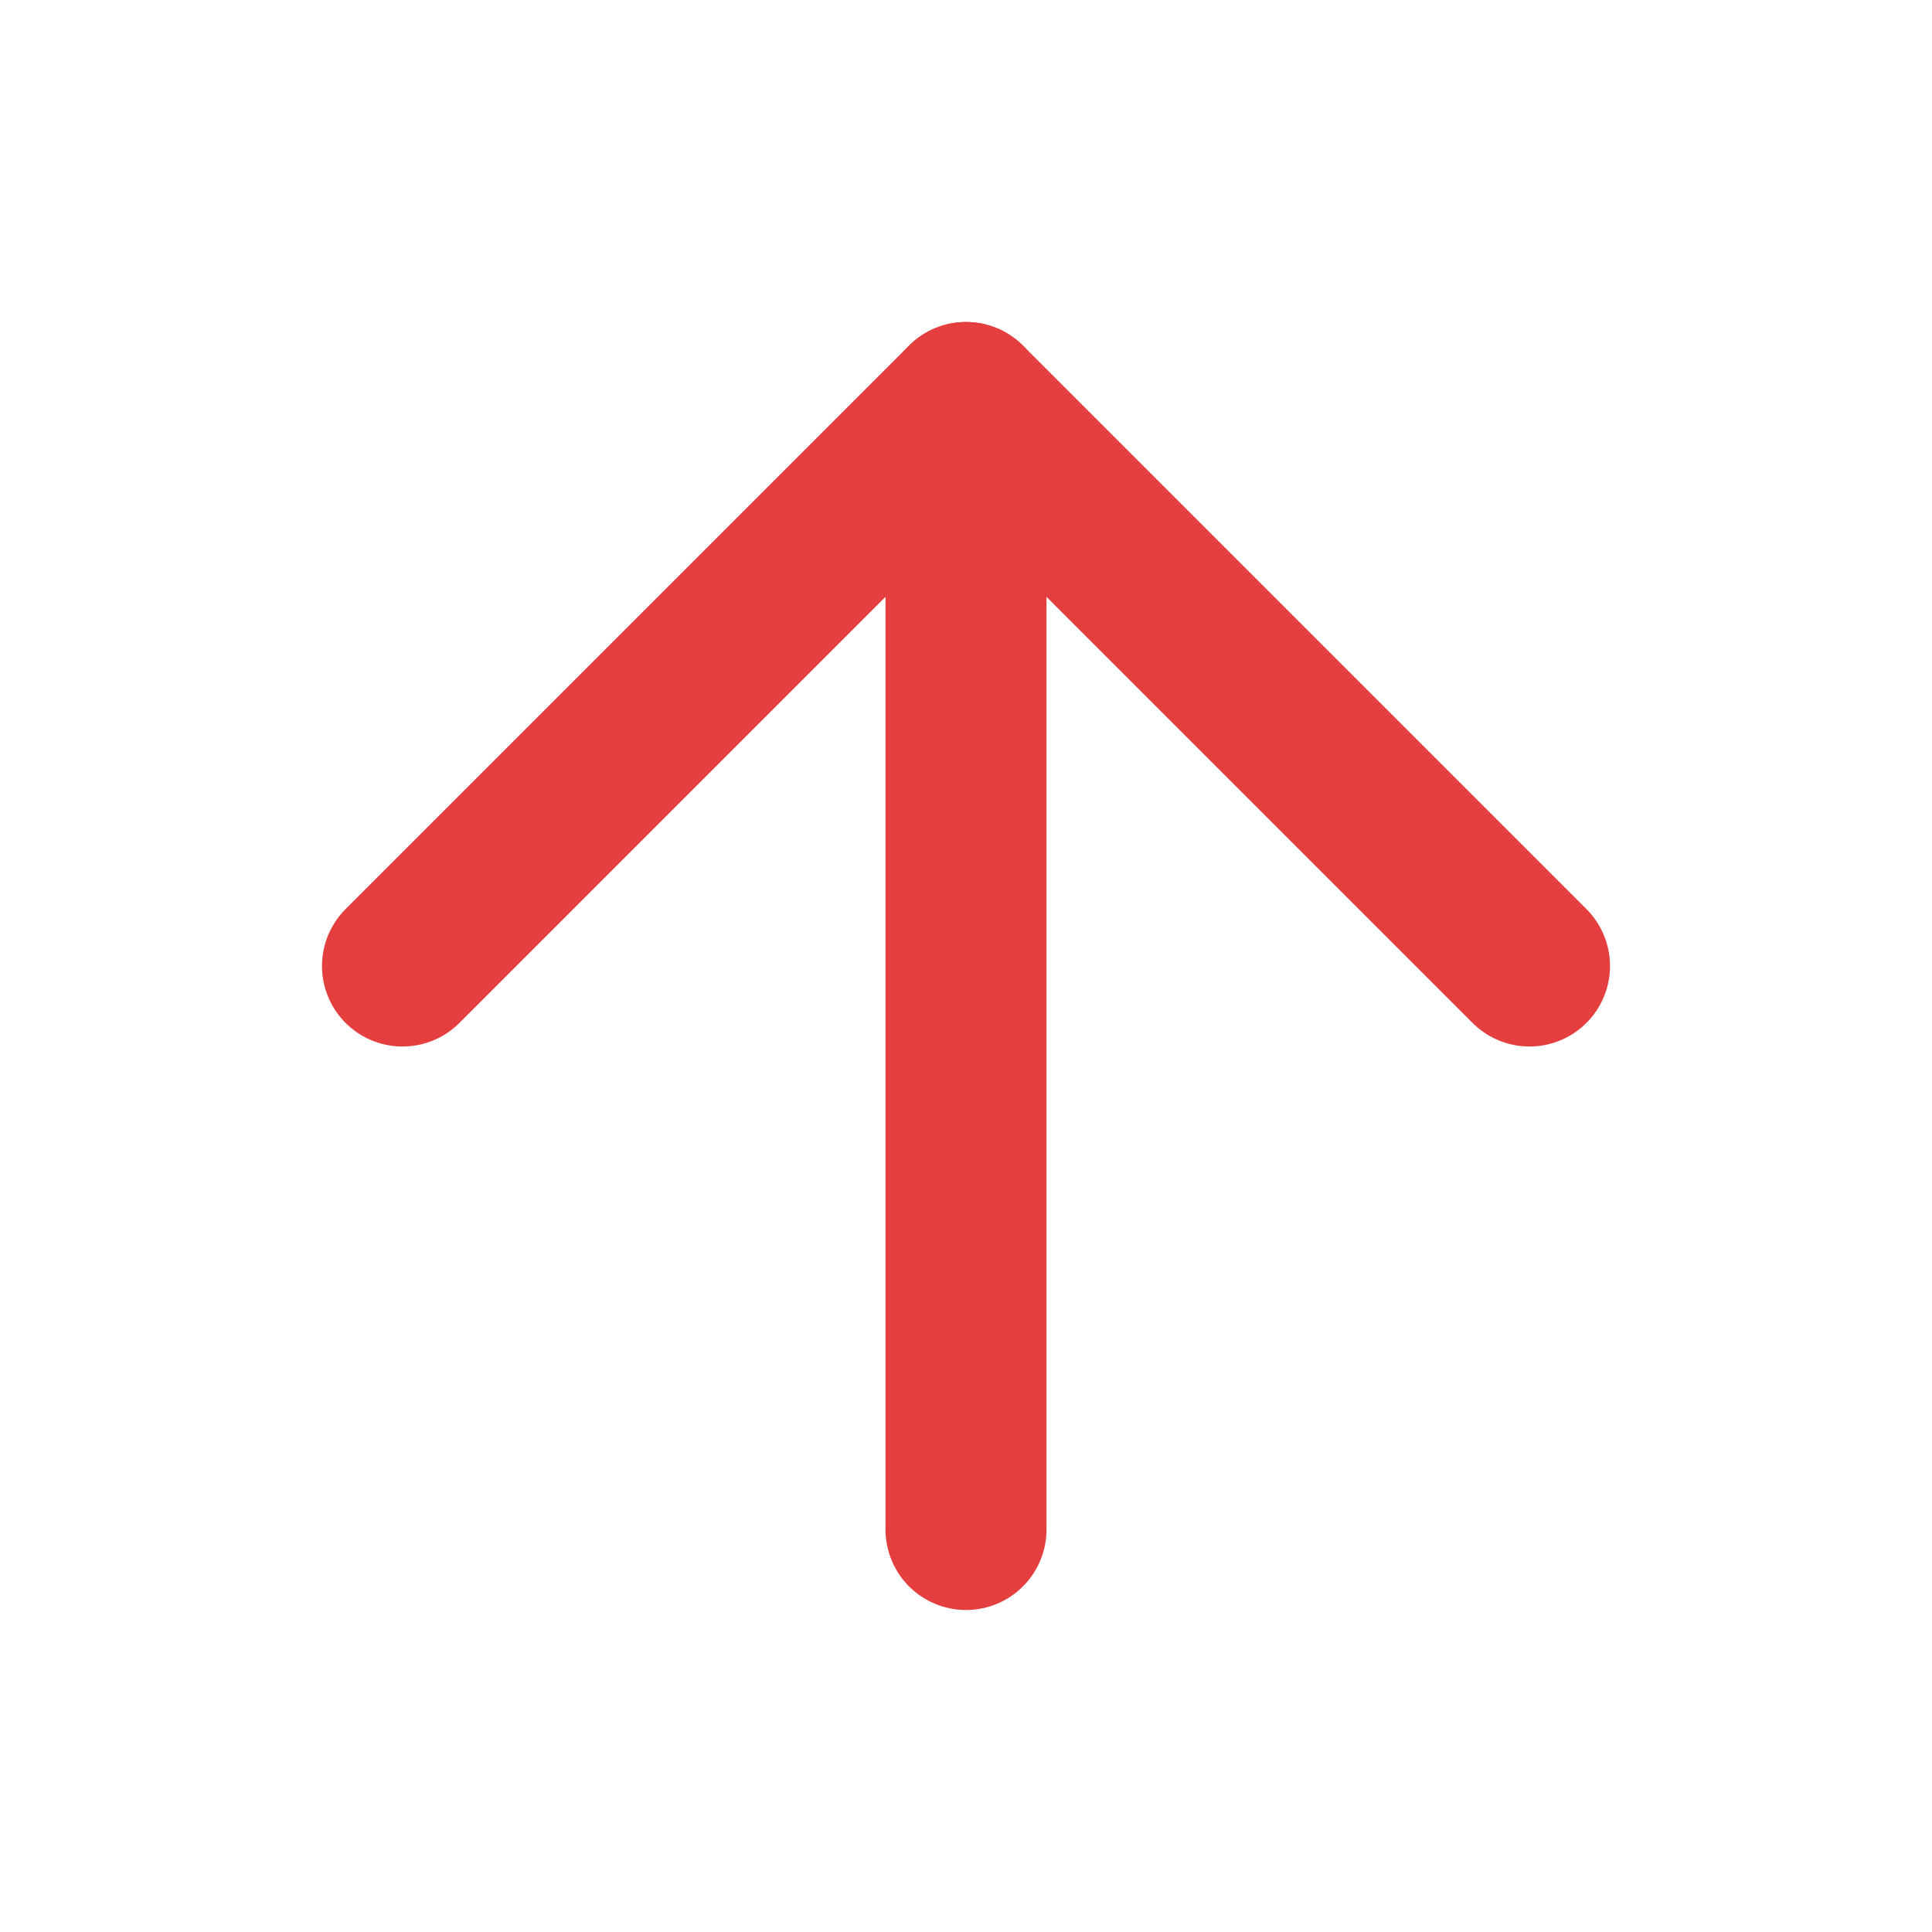 <svg width="24" height="24" viewBox="0 0 24 24" fill="none" xmlns="http://www.w3.org/2000/svg">
<path d="M12 19V5" stroke="#E53E3E" stroke-width="2" stroke-linecap="round" stroke-linejoin="round"/>
<path d="M5 12L12 5L19 12" stroke="#E53E3E" stroke-width="2" stroke-linecap="round" stroke-linejoin="round"/>
</svg>
